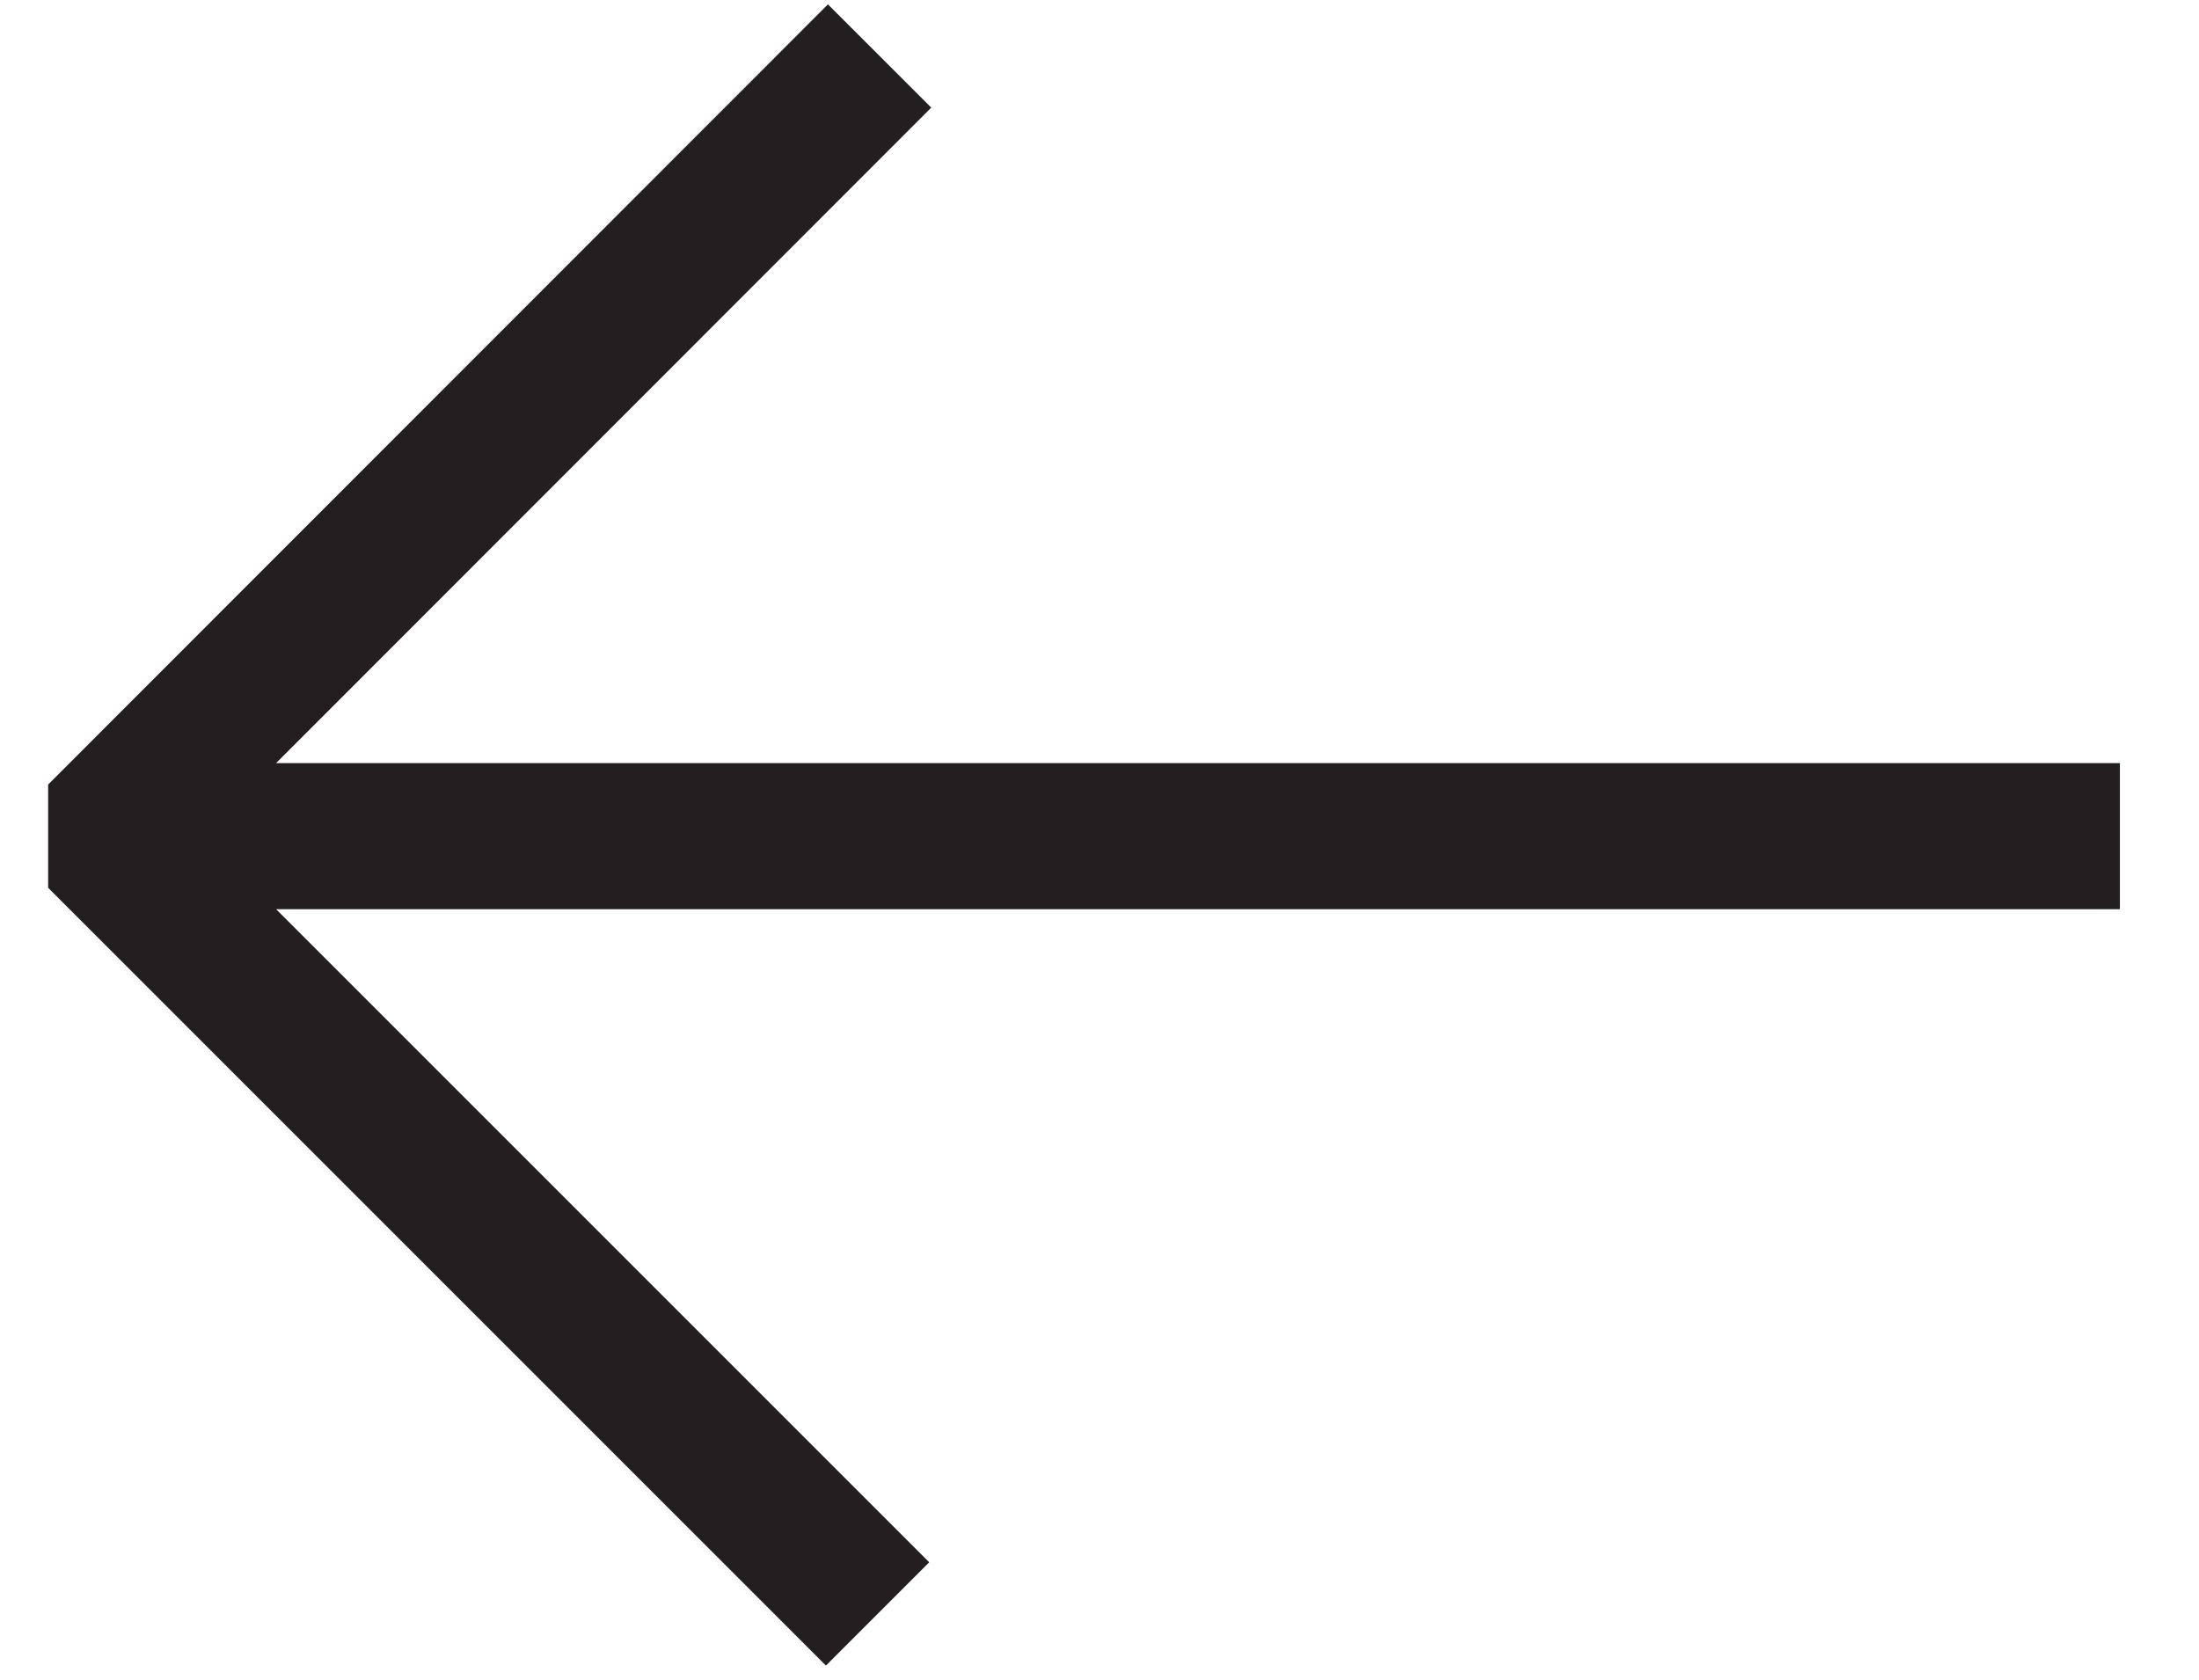 <?xml version="1.0" encoding="utf-8"?>
<!-- Generator: Adobe Illustrator 18.0.0, SVG Export Plug-In . SVG Version: 6.00 Build 0)  -->
<!DOCTYPE svg PUBLIC "-//W3C//DTD SVG 1.1//EN" "http://www.w3.org/Graphics/SVG/1.1/DTD/svg11.dtd">
<svg version="1.1" id="Layer_1" xmlns="http://www.w3.org/2000/svg" xmlns:xlink="http://www.w3.org/1999/xlink" x="0px" y="0px"
	 viewBox="0 0 542 414" enable-background="new 0 0 542 414" xml:space="preserve">
<polyline fill="none" stroke="#231F20" stroke-width="36" stroke-linejoin="bevel" stroke-miterlimit="10" points="522.5,206.1 
	24.6,206.1 216.3,397.8 24.6,206.1 216.8,13.8 "/>
</svg>
